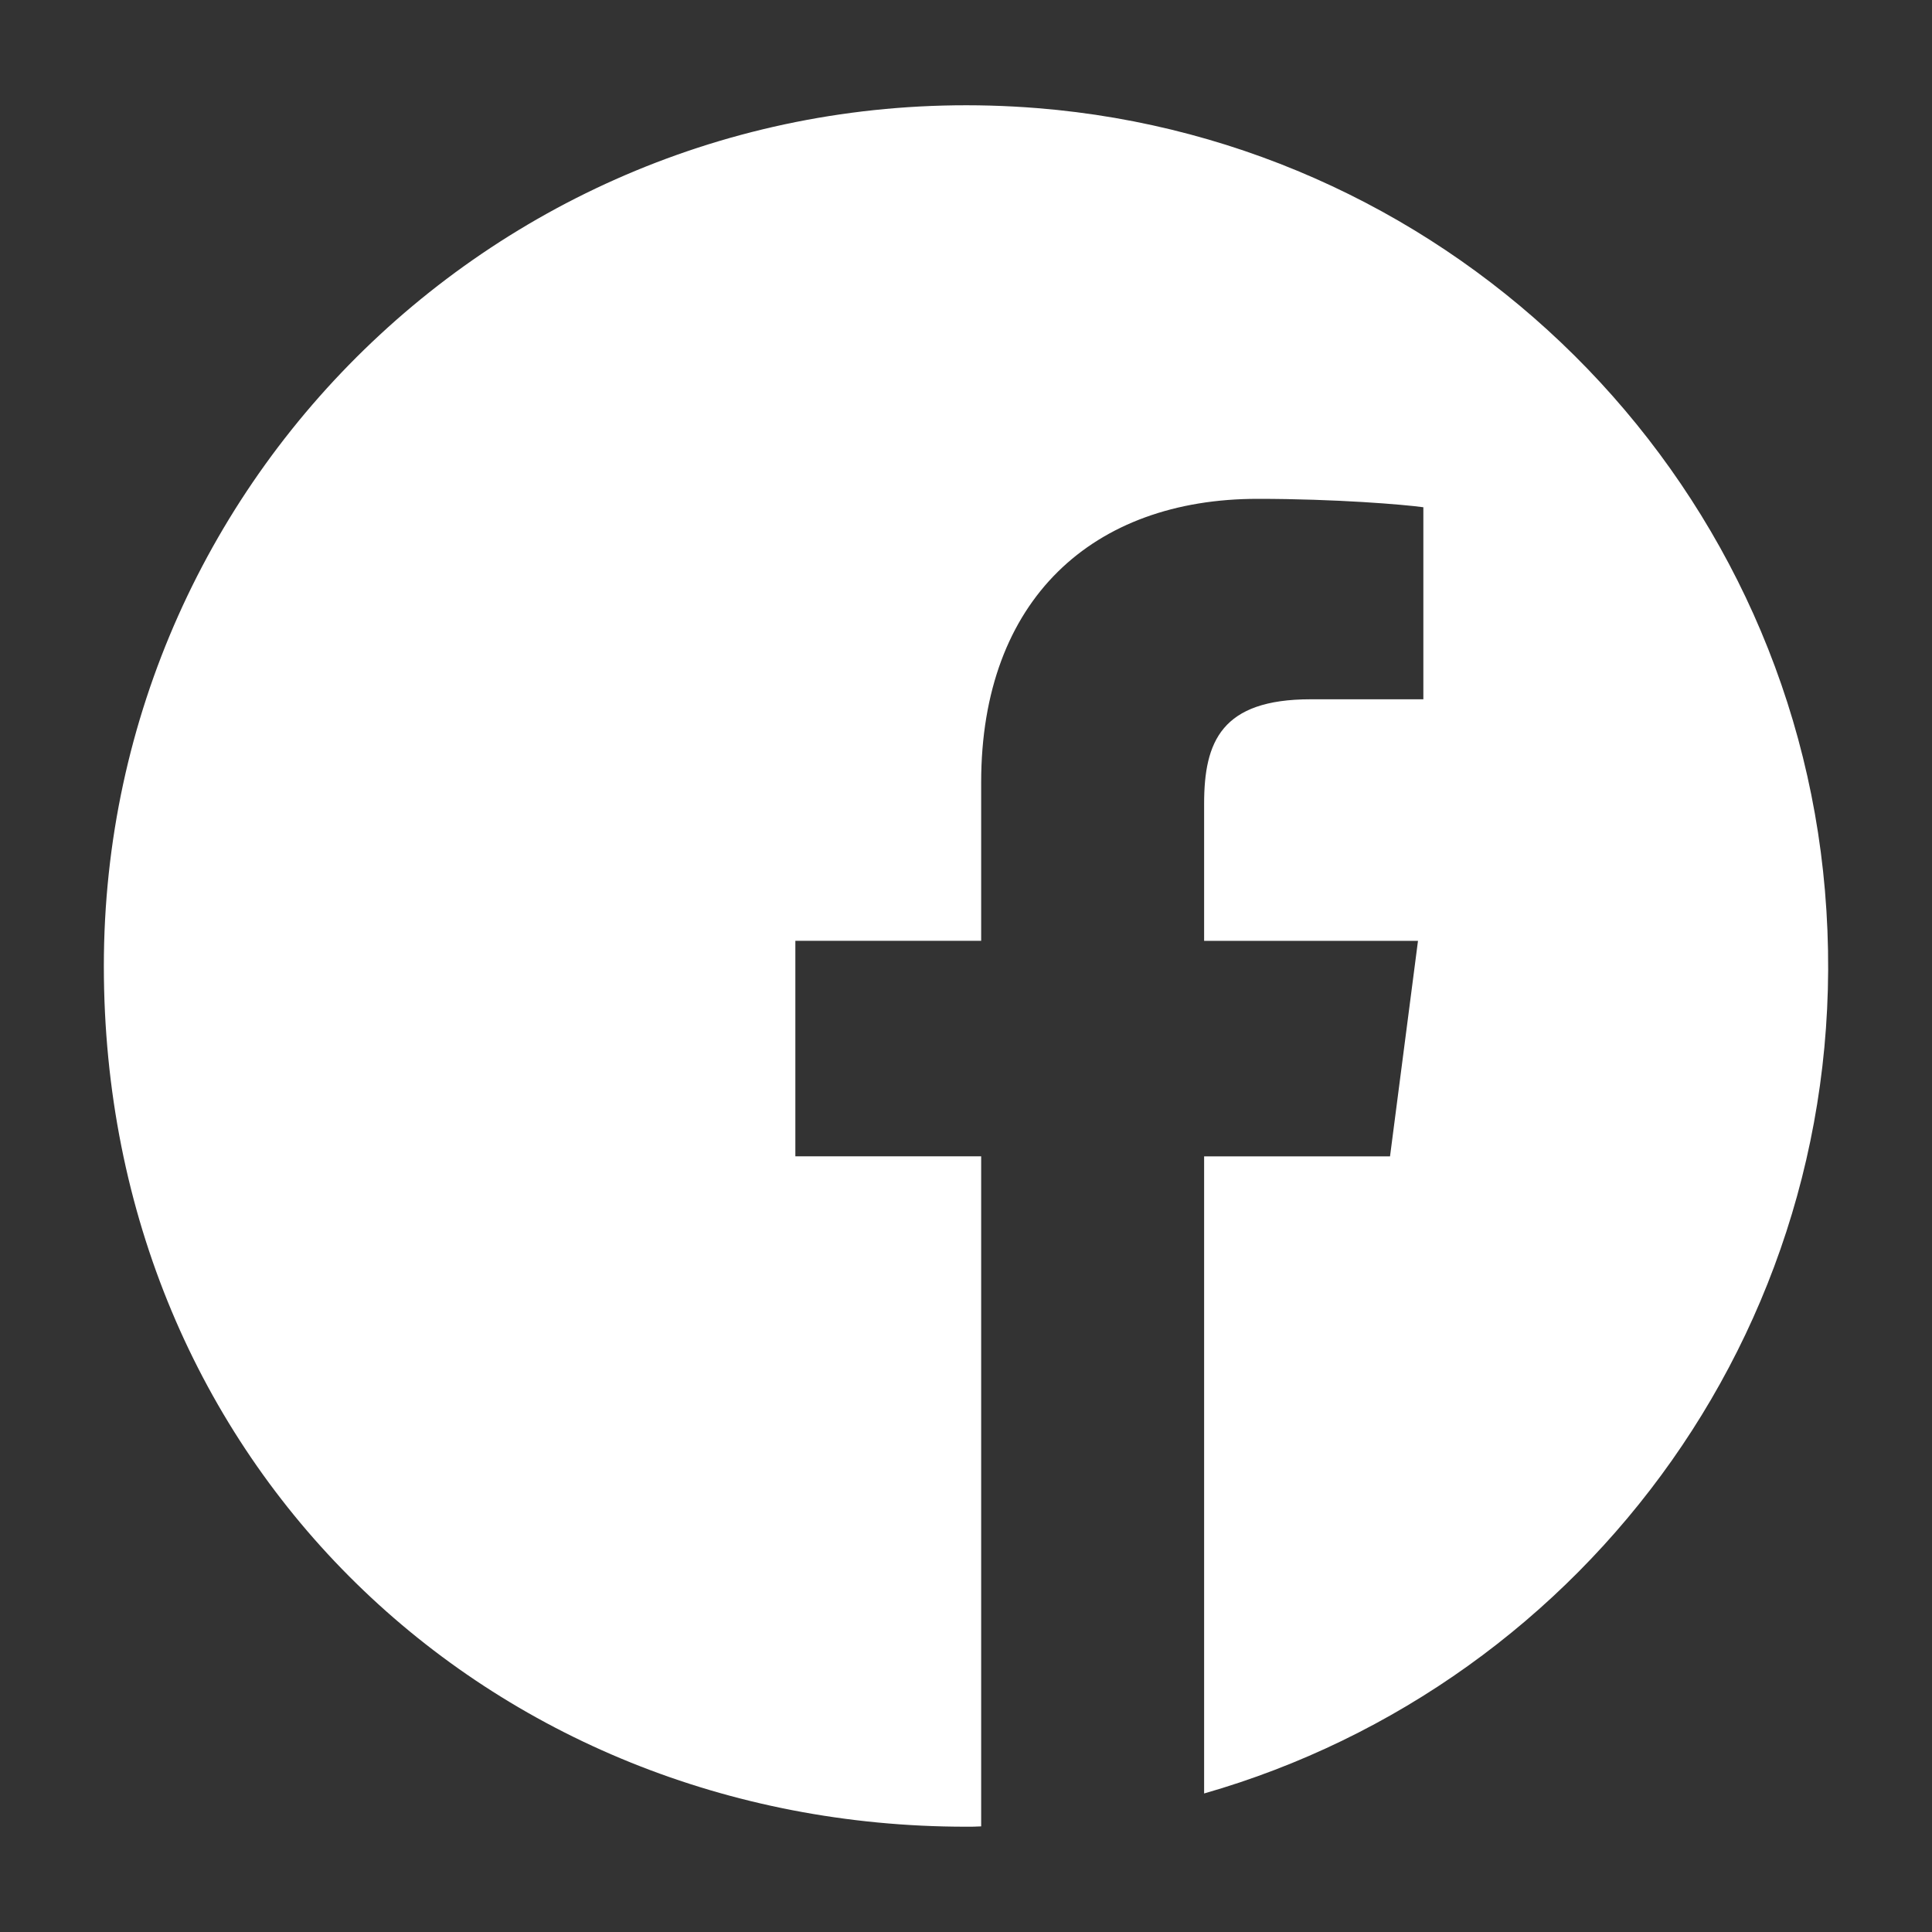<?xml version="1.0" encoding="UTF-8"?>
<svg id="Camada_1" data-name="Camada 1" xmlns="http://www.w3.org/2000/svg" viewBox="0 0 400 400">
  <rect x="0" y="0" width="400" height="400" fill="#333333" stroke="none"/>
  <defs>
    <style>
      .cls-1 {
        fill: #fff;
        stroke-width: 0px;
      }
    </style>
  </defs>
  <path class="cls-1" d="M377.84,184.44c-7.33-86.39-76.61-155.1-163.04-162.05C109.53,13.93,21.5,96.69,21.5,200s79.91,178.2,178.5,178.2c1.05,0,2.09,0,3.14-.07v-138.73h-38.47v-44.62h38.47v-32.79c0-38.01,23.25-58.71,57.23-58.71,16.29,0,30.28,1.18,34.32,1.74v39.76h-23.36c-18.42,0-22.03,8.75-22.03,21.61v28.4h44.28l-5.79,44.62h-38.49v131.91c79.32-22.72,136.02-98.78,128.54-186.87Z"/>
</svg>